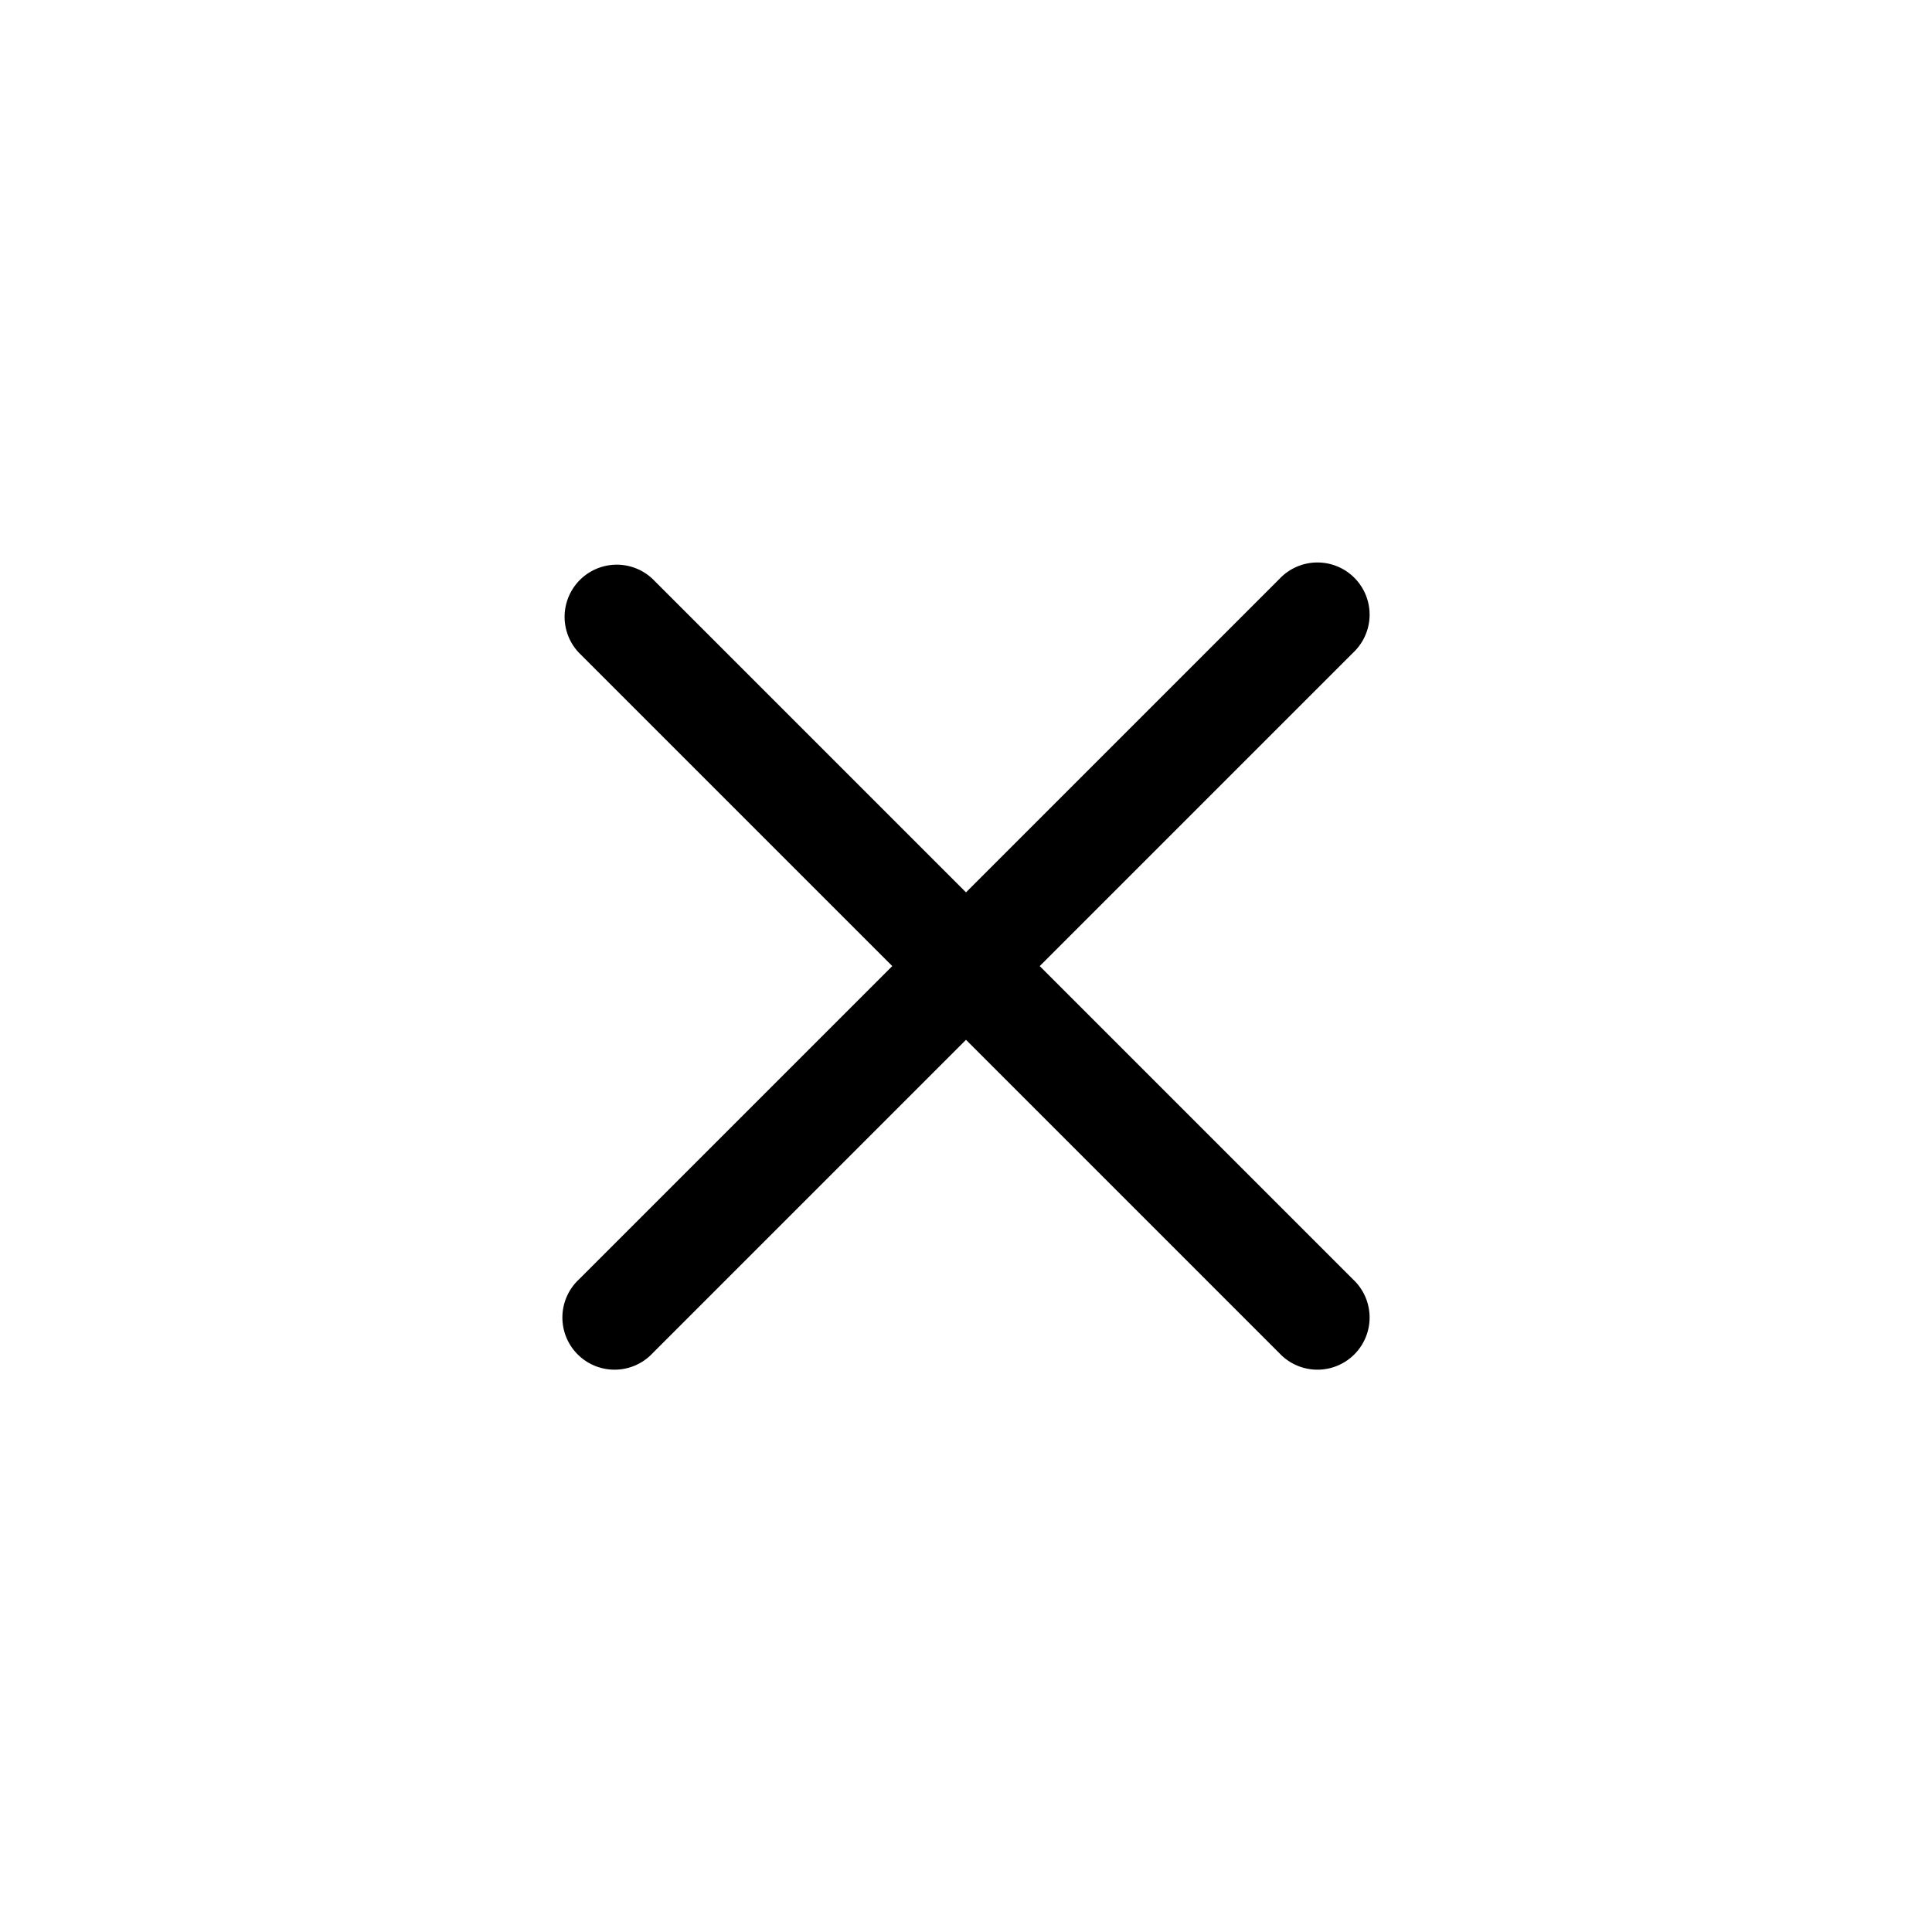 <svg data-name="Component 126 – 1" xmlns="http://www.w3.org/2000/svg" width="24" height="24" viewBox="0 0 24 24"
    fill='currentColor'>
    <path
        d="M5.916 5.136 9.81 1.242a.648.648 0 1 0-.916-.916L5 4.22 1.106.326a.648.648 0 0 0-.916.916l3.894 3.894L.19 9.03a.648.648 0 1 0 .916.916L5 6.052l3.894 3.894a.648.648 0 1 0 .916-.916zm0 0"
        transform="translate(7 6.865)" style="fill:currentColor" />
    <path data-name="Rectangle 11172" style="fill:none" d="M0 0h24v24H0z" />
</svg>